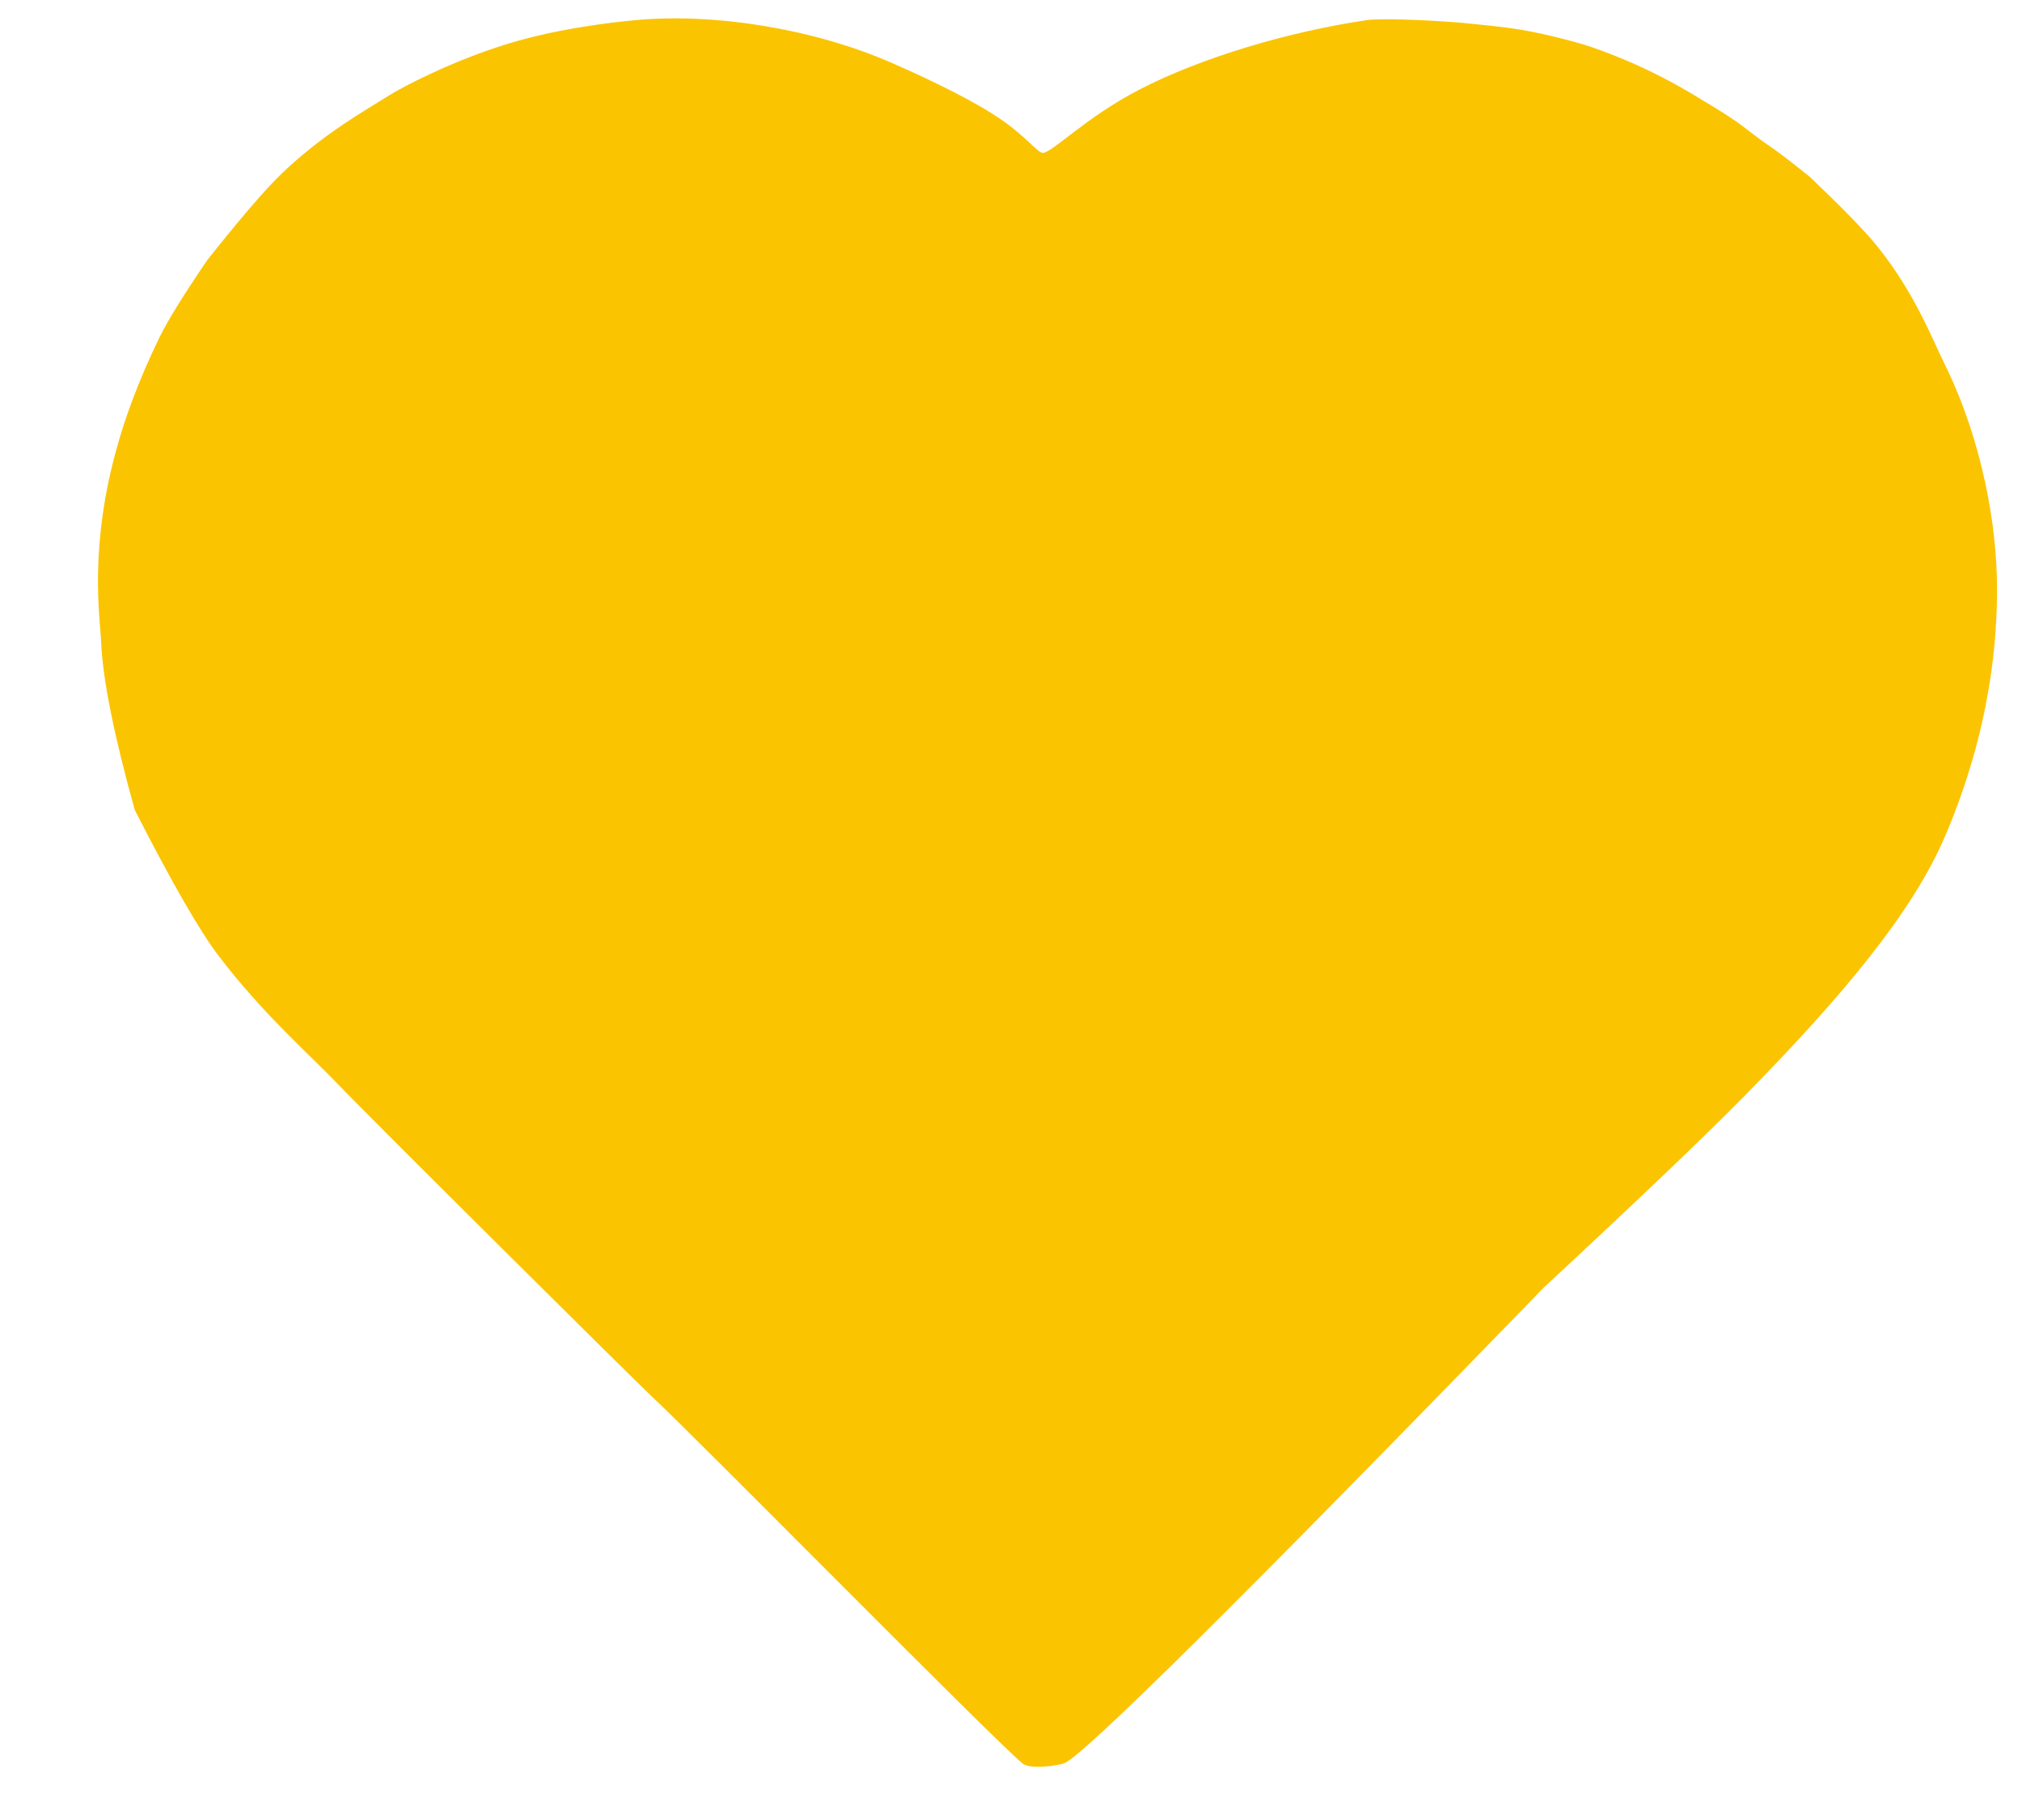 <?xml version="1.0" encoding="UTF-8"?>
<svg width="20px" height="18px" viewBox="0 0 20 18" version="1.1" xmlns="http://www.w3.org/2000/svg" xmlns:xlink="http://www.w3.org/1999/xlink">
    <!-- Generator: Sketch 45.2 (43514) - http://www.bohemiancoding.com/sketch -->
    <title>Rectangle 3</title>
    <desc>Created with Sketch.</desc>
    <defs></defs>
    <g id="Page-1" stroke="none" stroke-width="1" fill="none" fill-rule="evenodd">
        <g id="view" transform="translate(-331, -320)" fill="#FBC400">
            <g id="container" transform="translate(134, 248)">
                <path d="M199.049,74.574 C199.386,74.149 199.634,73.861 199.794,73.709 C200.213,73.312 200.604,73.099 200.846,72.945 C200.984,72.858 201.48,72.599 202.023,72.433 C202.508,72.284 203.038,72.222 203.287,72.199 C204.084,72.126 205.064,72.289 205.83,72.626 C206.252,72.812 206.653,73.009 206.914,73.19 C207.151,73.355 207.266,73.513 207.315,73.512 C207.409,73.51 207.737,73.161 208.272,72.885 C208.883,72.569 209.746,72.313 210.519,72.199 C210.68,72.175 211.304,72.208 211.514,72.231 C211.616,72.243 211.838,72.258 212.065,72.298 C212.302,72.339 212.546,72.406 212.639,72.433 C212.731,72.458 212.997,72.553 213.246,72.669 C213.489,72.781 213.716,72.915 213.764,72.945 C213.836,72.991 213.987,73.075 214.157,73.19 C214.265,73.264 214.37,73.355 214.502,73.444 C214.585,73.5 214.719,73.602 214.902,73.75 C215.229,74.061 215.454,74.292 215.575,74.444 C215.937,74.898 216.1,75.326 216.236,75.603 C216.606,76.356 216.753,77.196 216.753,77.824 C216.753,78.28 216.706,79.182 216.236,80.277 C215.92,81.014 215.244,81.833 214.256,82.838 C213.882,83.219 213.22,83.852 212.269,84.735 C209.289,87.807 207.707,89.375 207.524,89.44 C207.508,89.446 207.406,89.47 207.315,89.472 C207.264,89.474 207.16,89.479 207.113,89.44 C206.783,89.161 203.864,86.197 203.452,85.816 C203.317,85.691 200.692,83.088 200.346,82.726 C200.074,82.44 199.605,82.035 199.163,81.454 C198.976,81.209 198.699,80.728 198.333,80.011 C198.126,79.267 198.015,78.712 198,78.346 C197.99,78.104 197.873,77.403 198.171,76.374 C198.237,76.144 198.359,75.786 198.577,75.337 C198.655,75.177 198.812,74.922 199.049,74.574 Z" id="Rectangle-3"></path>
            </g>
        </g>
    </g>
</svg>